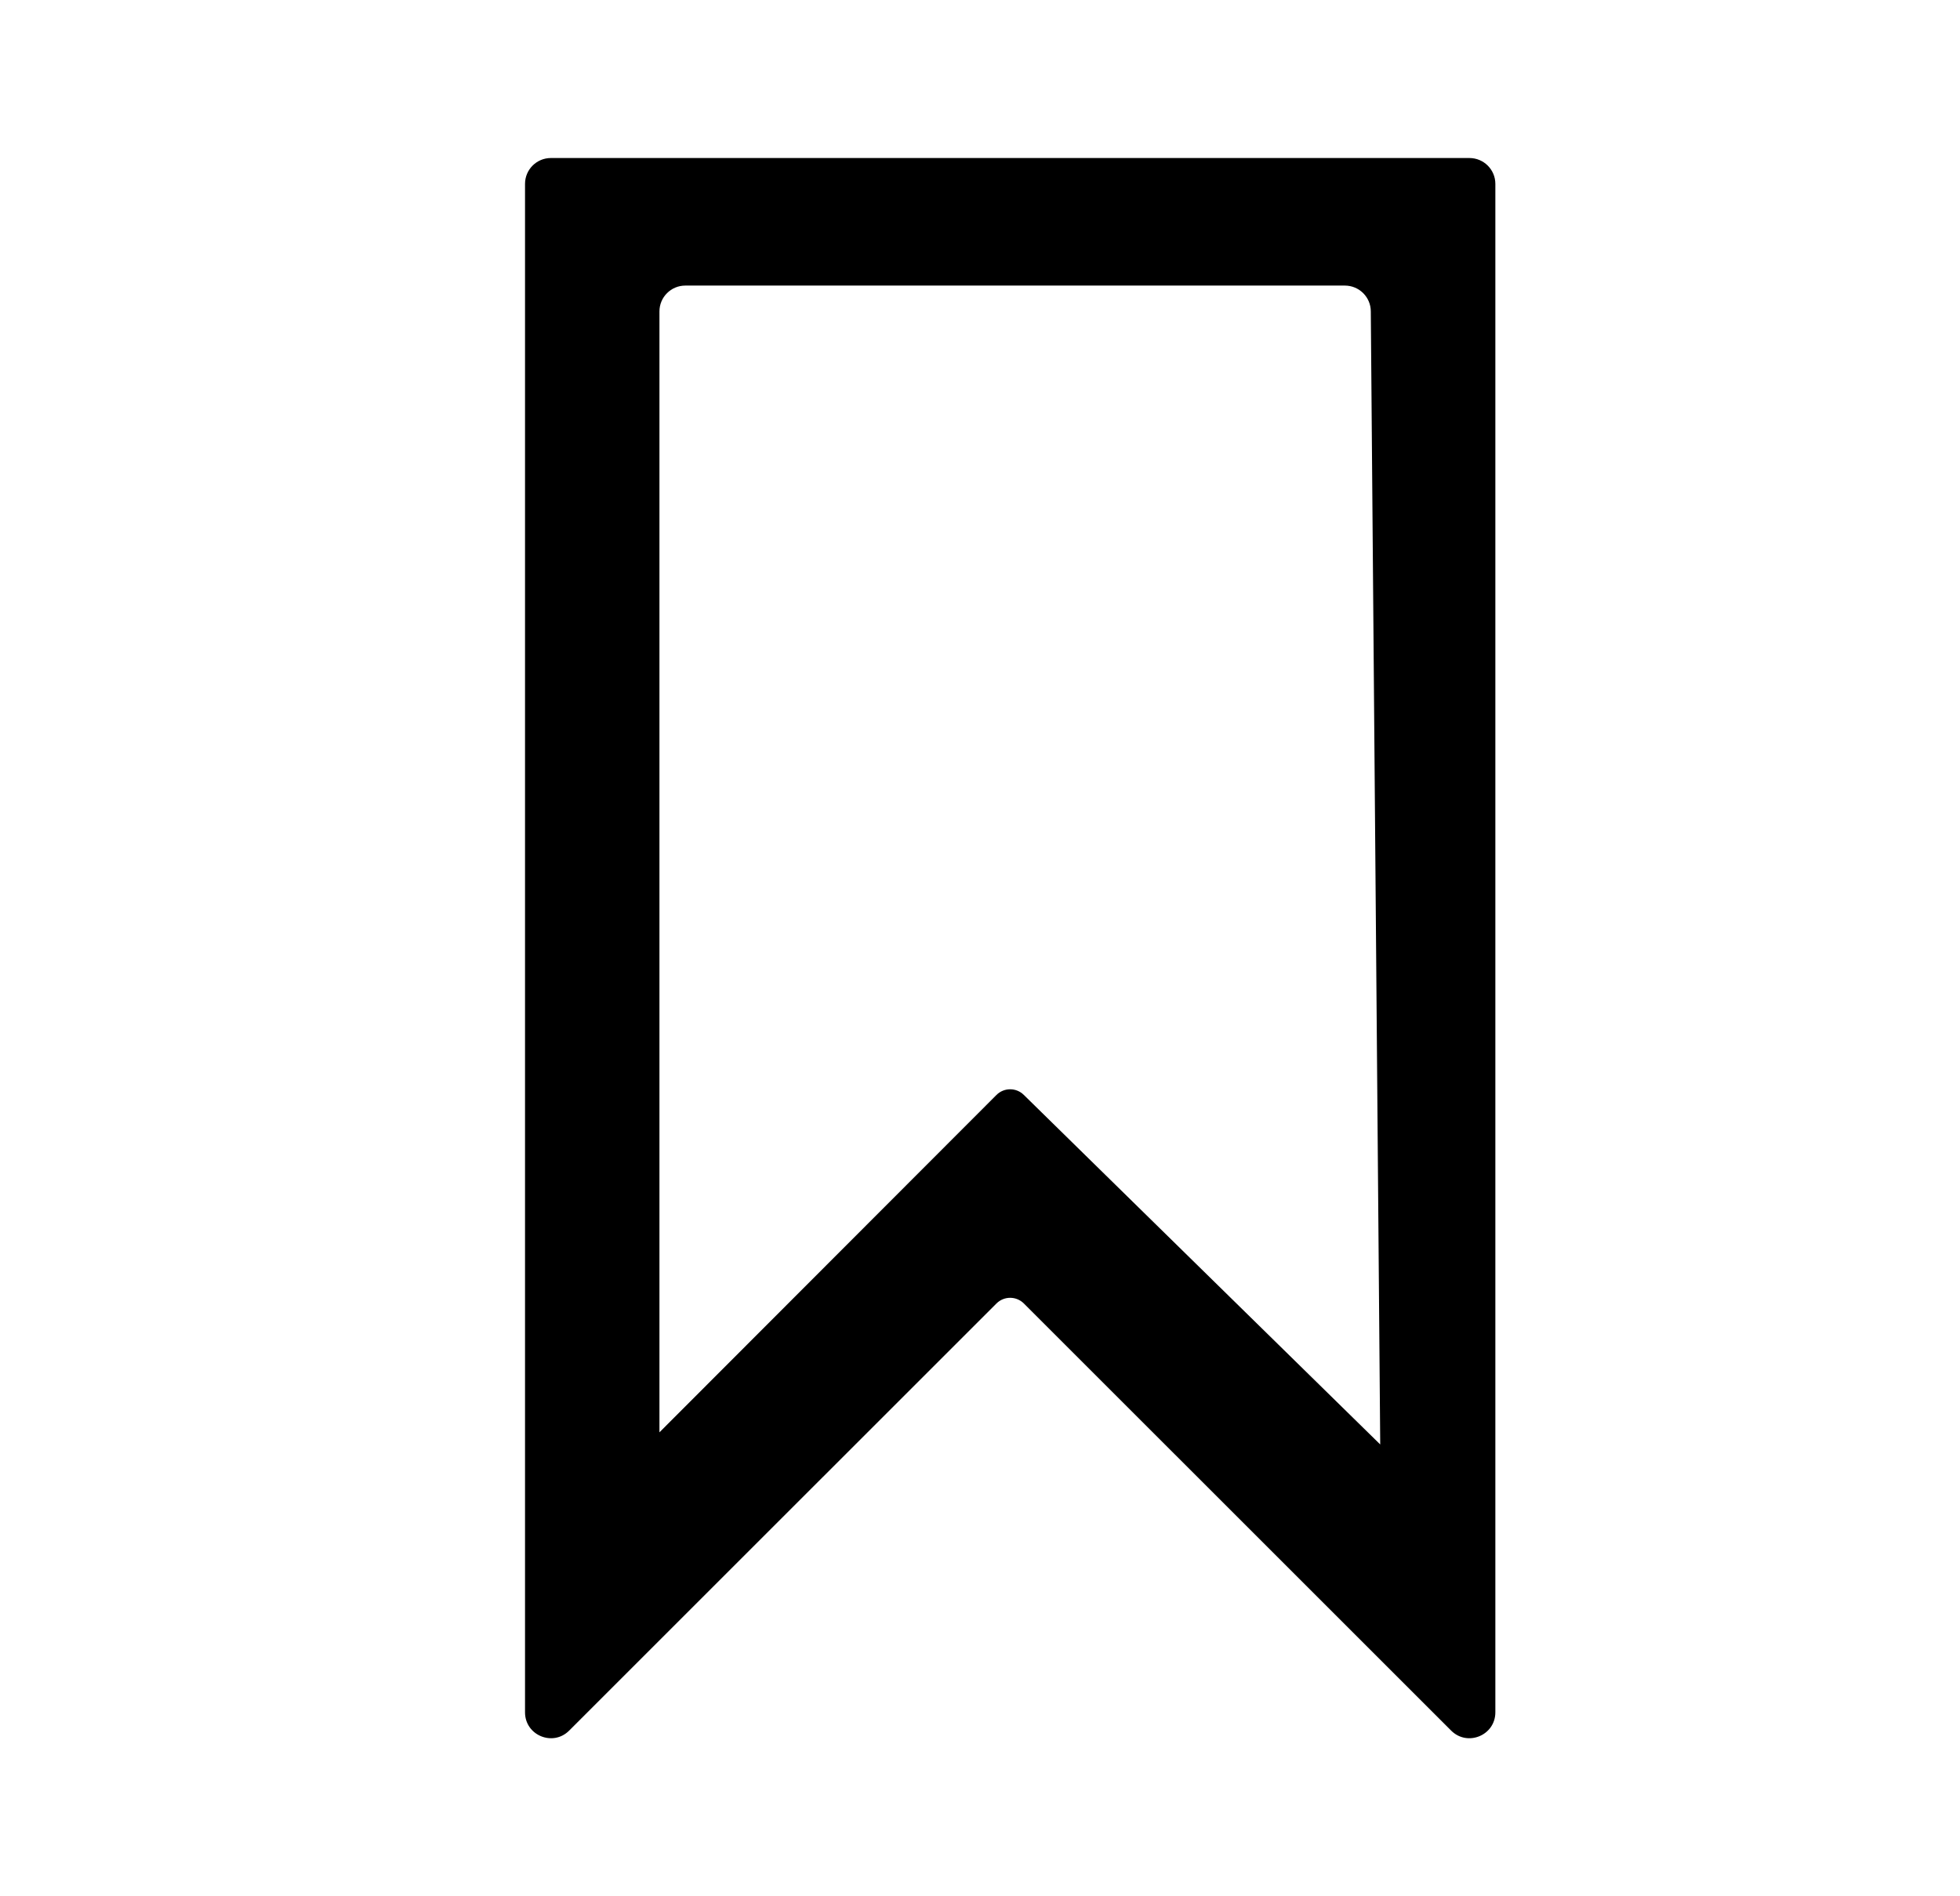 <svg width="31" height="30" viewBox="0 0 31 30" fill="none" xmlns="http://www.w3.org/2000/svg">
<path fill-rule="evenodd" clip-rule="evenodd" d="M8.304 2.909C8.304 2.683 8.487 2.5 8.713 2.5H23.241C23.467 2.5 23.651 2.683 23.651 2.909V27.09C23.651 27.454 23.21 27.637 22.952 27.379L16.194 20.622C16.074 20.502 15.88 20.502 15.76 20.622L9.002 27.379C8.745 27.637 8.304 27.454 8.304 27.09V2.909ZM10.43 4.927C10.43 4.701 10.613 4.518 10.839 4.518H21.271C21.497 4.518 21.681 4.701 21.681 4.927L21.83 22.852L16.194 17.323C16.074 17.203 15.88 17.203 15.76 17.323L10.43 22.66L10.43 4.927Z" fill="black"/>
</svg>
